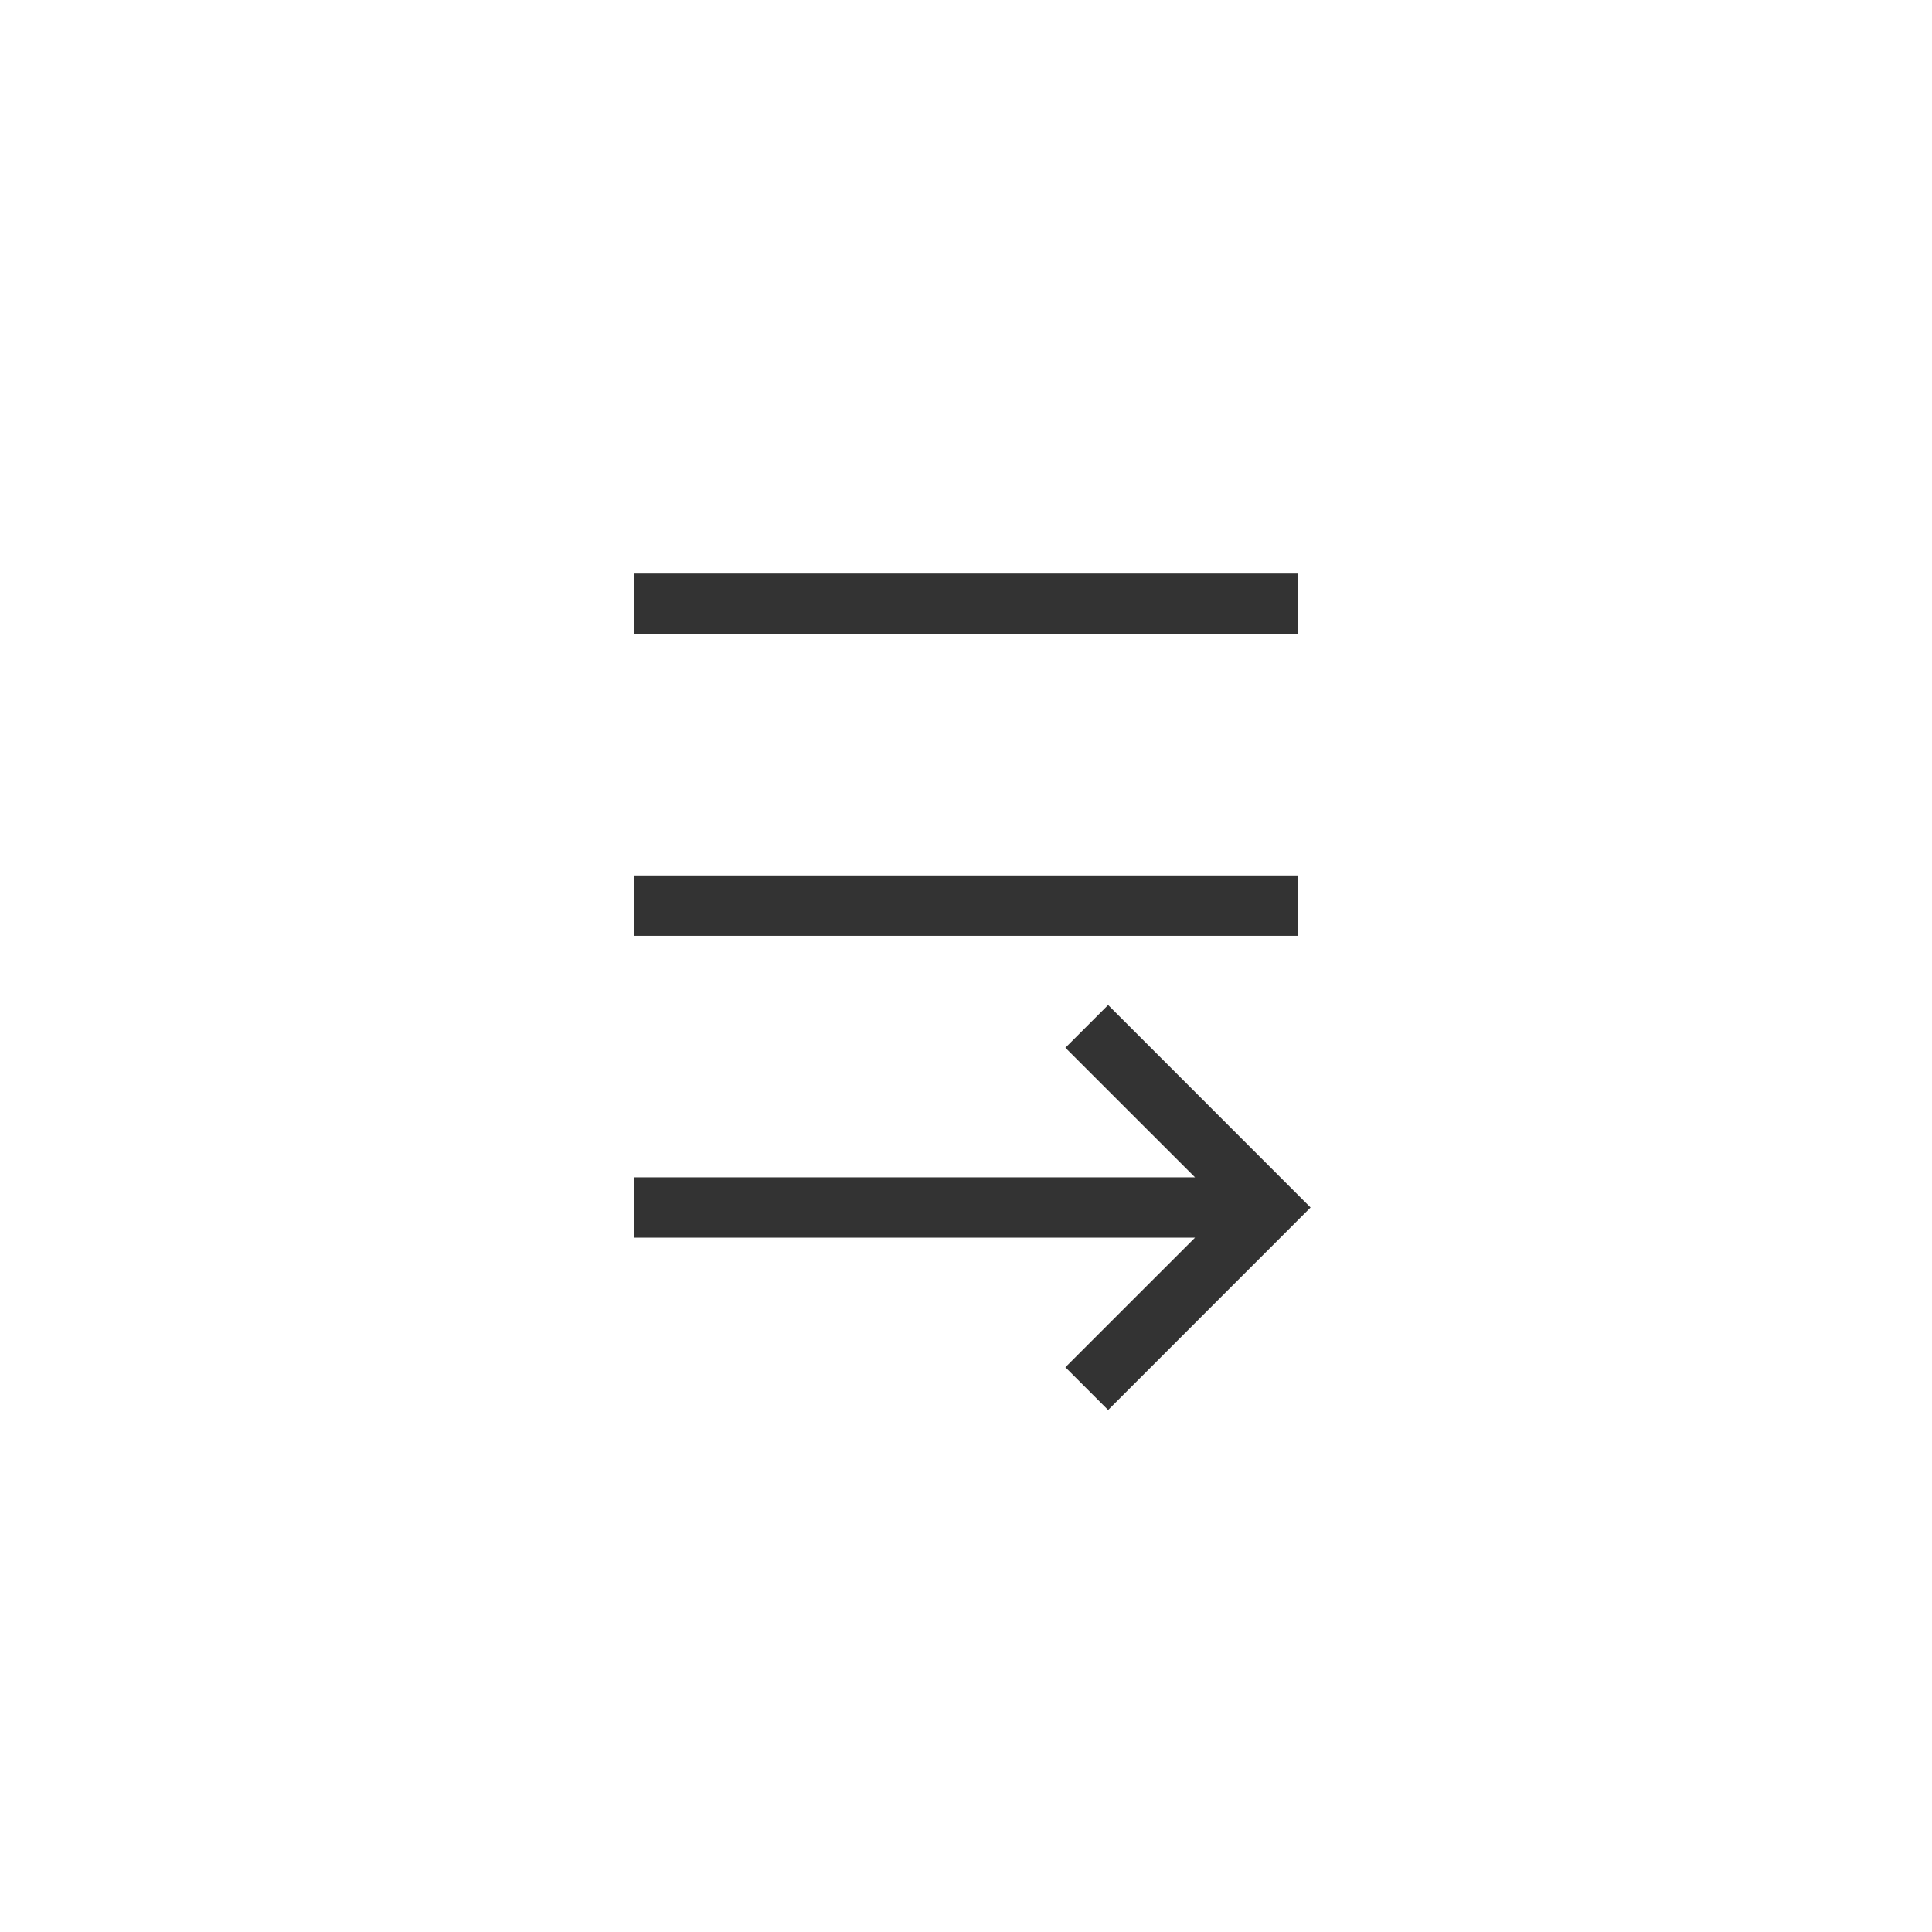 <svg width="32" height="32" viewBox="0 0 32 32" fill="none" xmlns="http://www.w3.org/2000/svg">
<path d="M21.707 20L18.354 16.646L17.646 17.354L19.793 19.5H10.5L10.5 20.5H19.793L17.646 22.646L18.354 23.354L21.707 20Z" fill="black" fill-opacity="0.8"/>
<path d="M10.5 15.5L21.5 15.5V14.5L10.5 14.5L10.5 15.5Z" fill="black" fill-opacity="0.8"/>
<path d="M10.5 10.5L21.5 10.5V9.5L10.5 9.5L10.5 10.5Z" fill="black" fill-opacity="0.8"/>
</svg>
